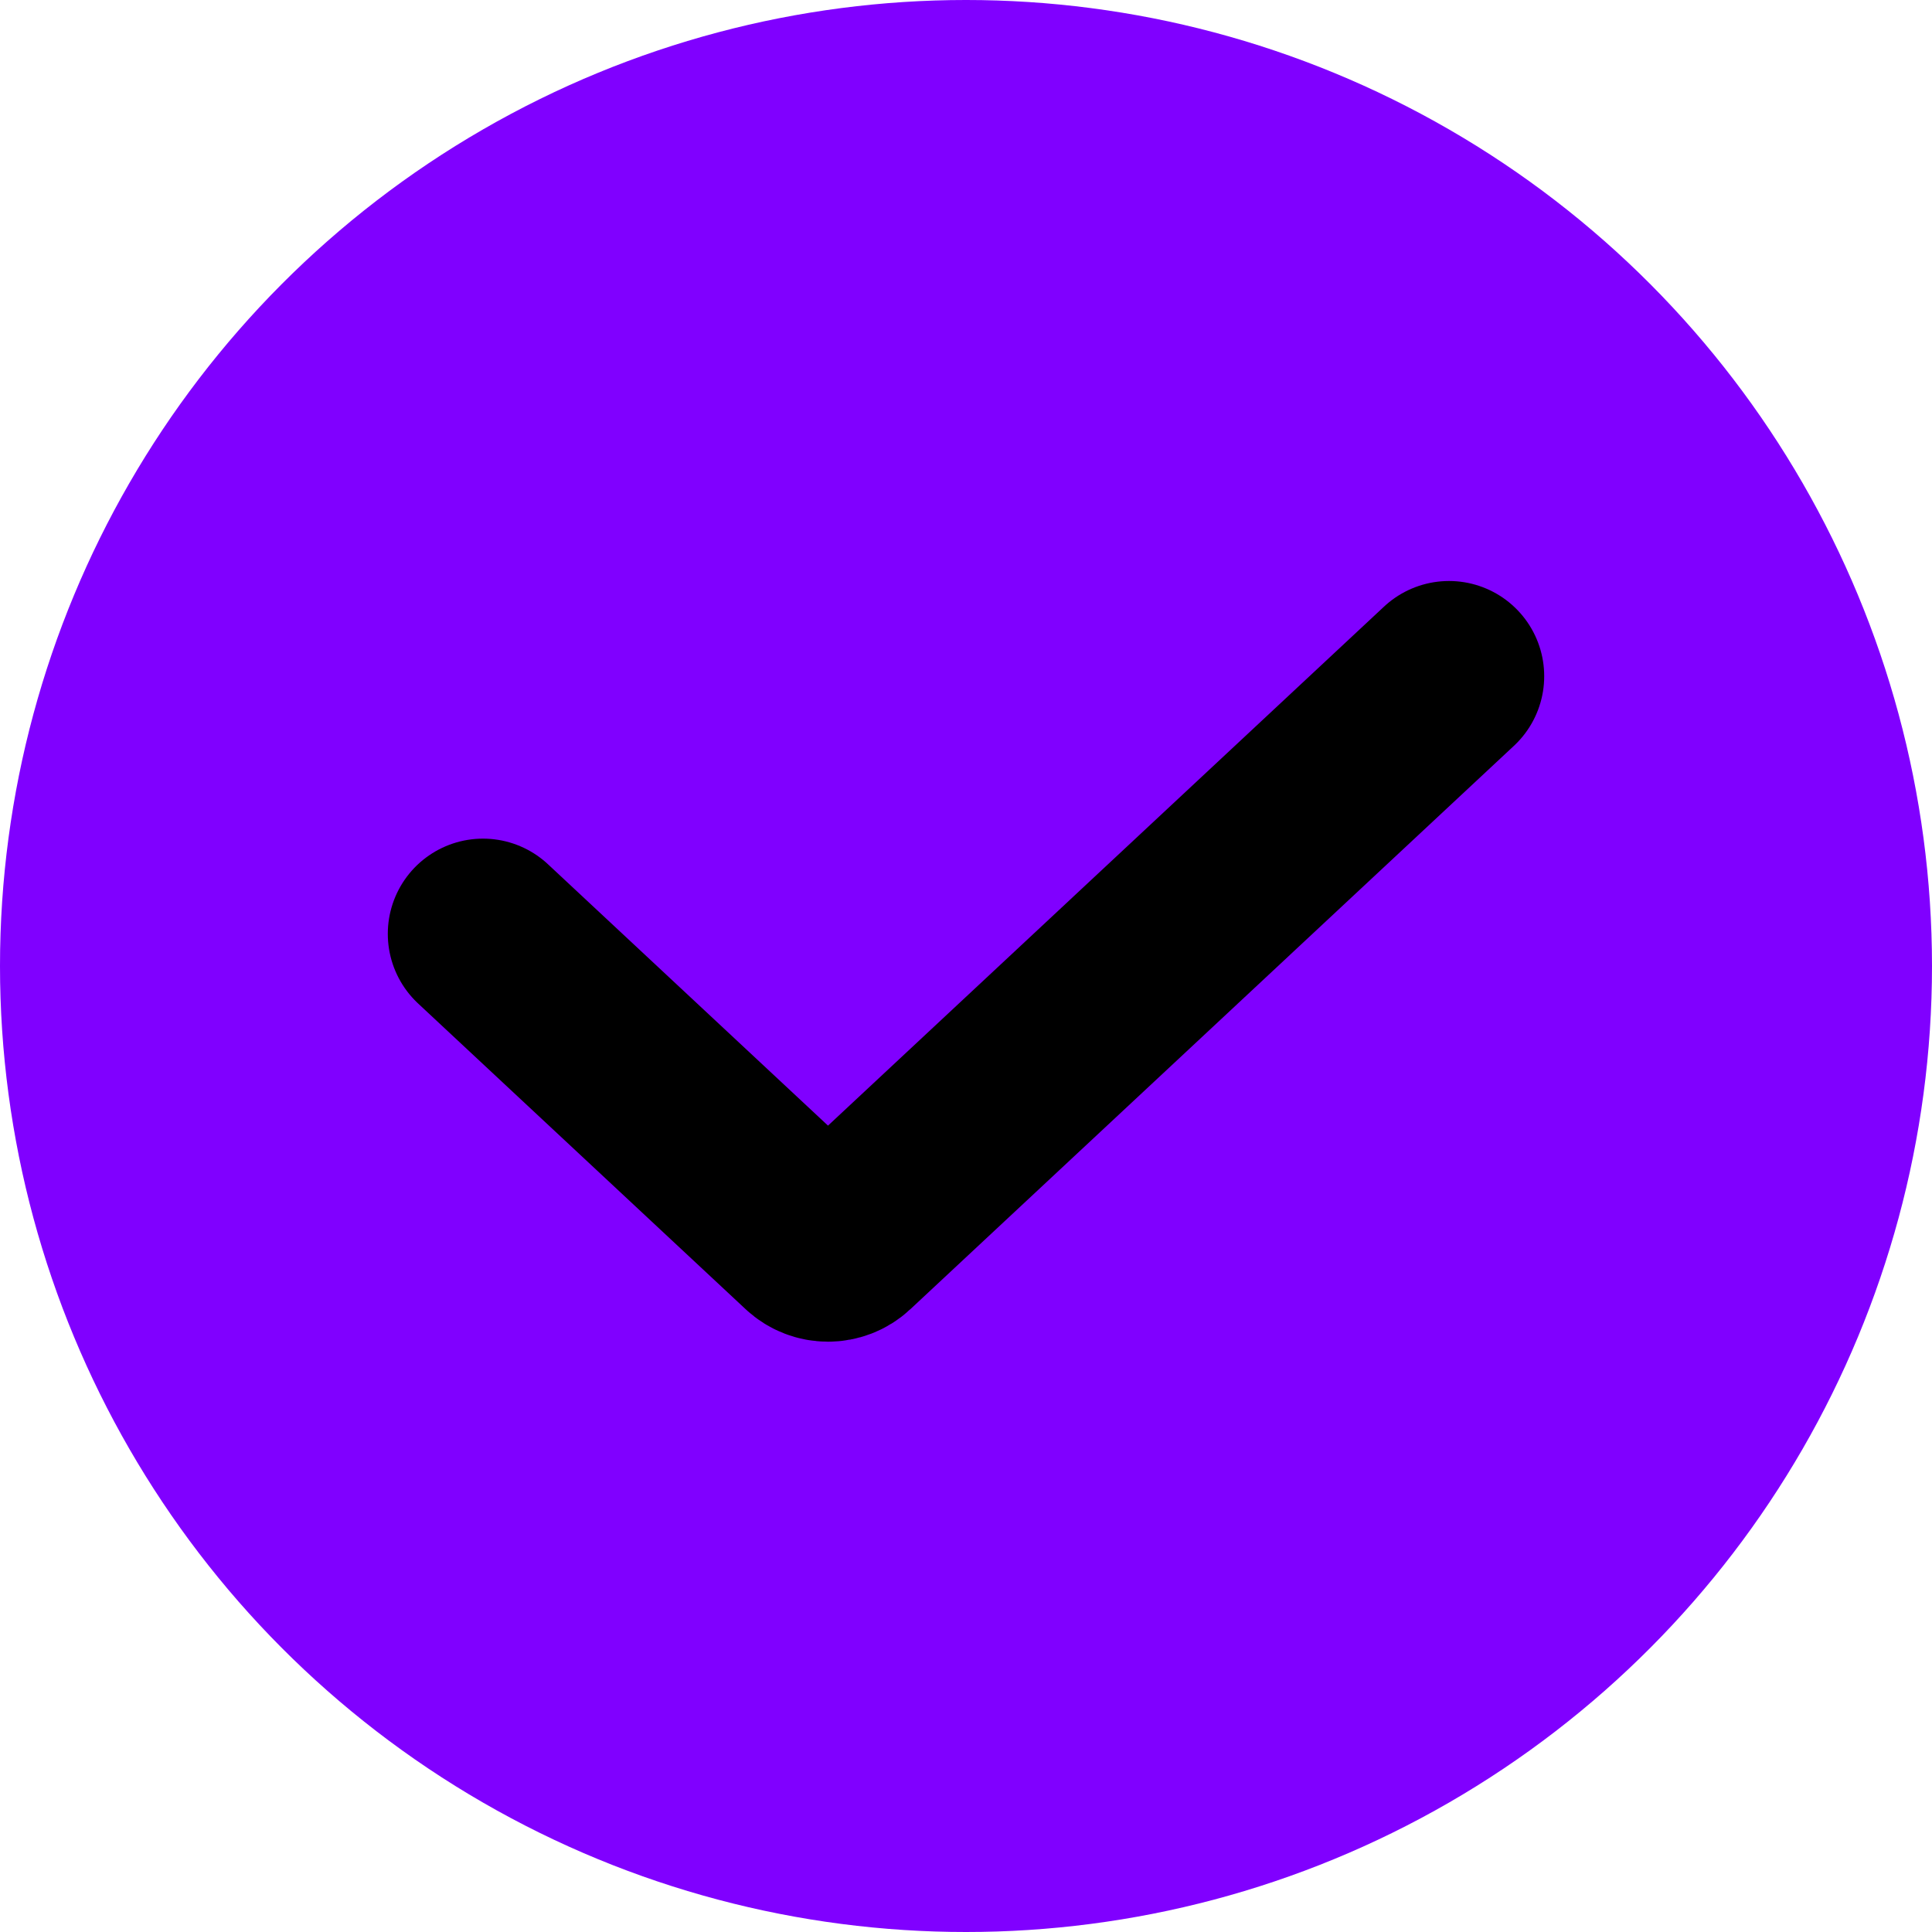 <svg width="20" height="20" viewBox="0 0 20 20" fill="none" xmlns="http://www.w3.org/2000/svg">
<circle cx="10" cy="10" r="10" fill="#8000FF"/>
<path d="M5 9.667L8.392 12.833C8.493 12.927 8.65 12.927 8.751 12.833L15 7" stroke="black" stroke-width="1.971" stroke-linecap="round"/>
</svg>
